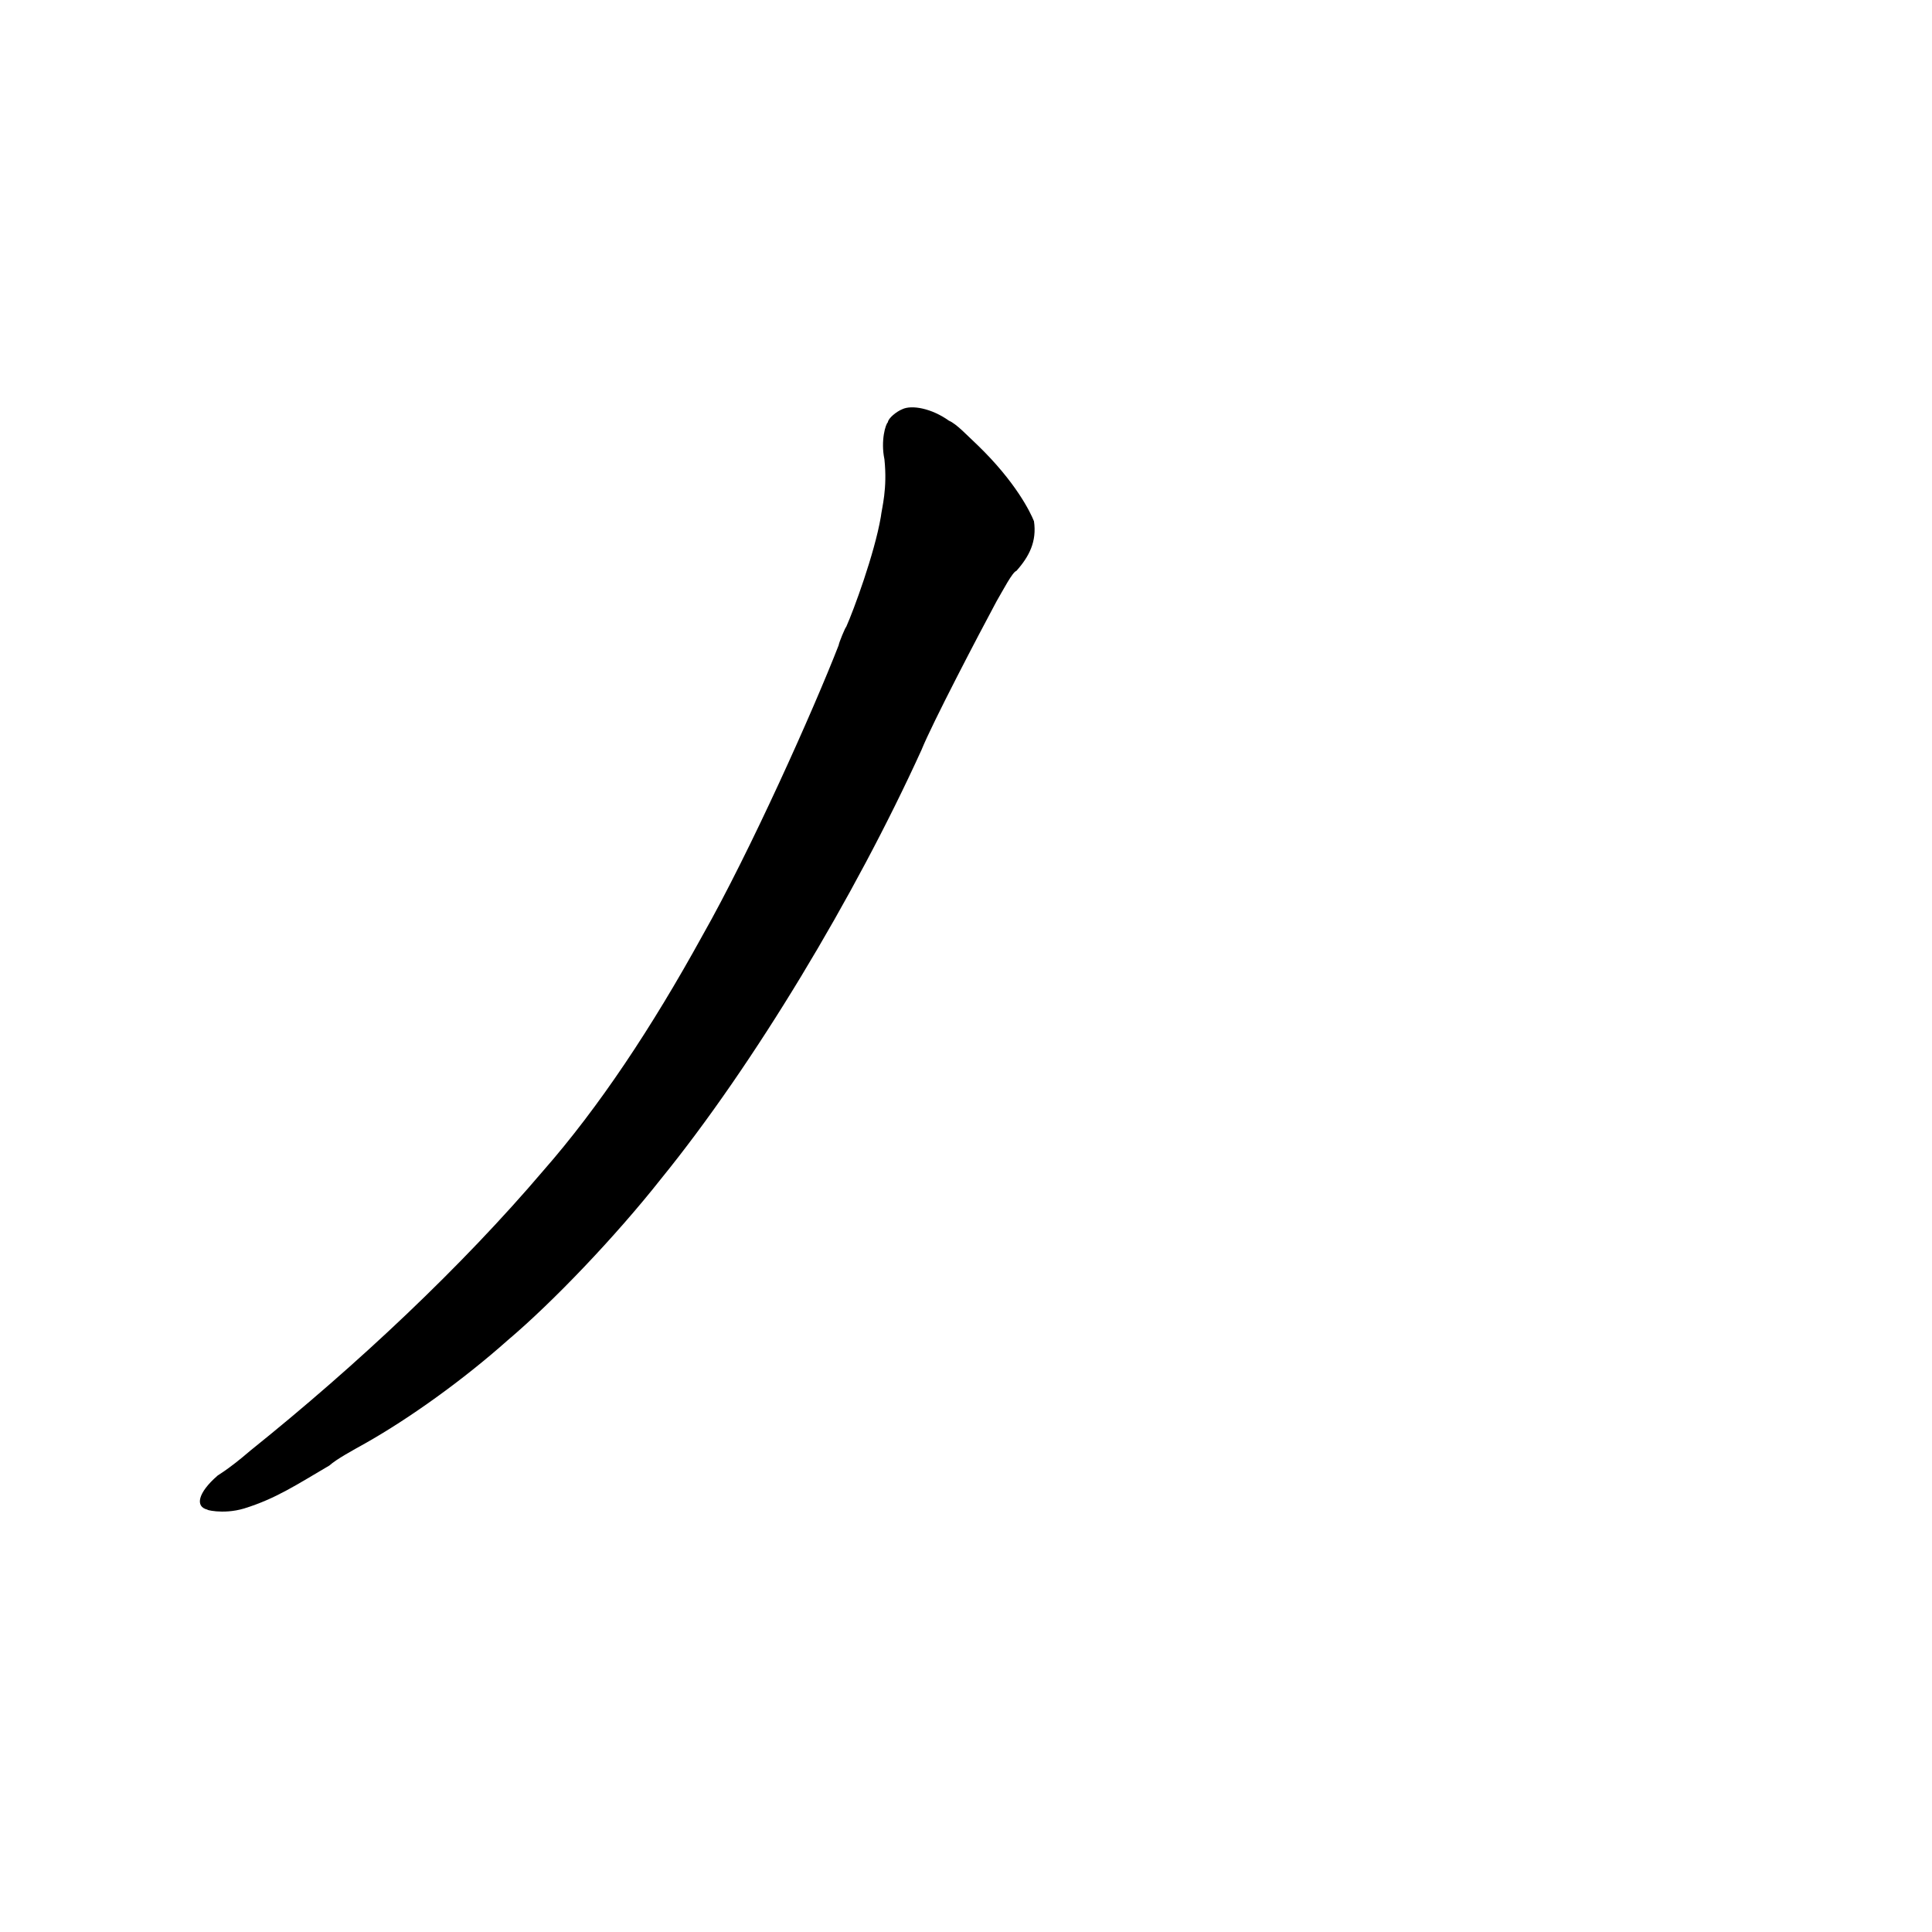 <?xml version="1.0" ?>
<svg height="1024" version="1.1" width="1024" xmlns="http://www.w3.org/2000/svg">
  <defs/>
  <g>
    <path d="M 478.22 216.898 C 475.26 218.072 470.795 221.602 470.579 223.839 C 469.444 224.695 466.677 233.377 468.765 243.419 C 470.408 259.171 467.422 268.999 466.832 274.1 C 463.473 293.572 452.391 323.589 448.511 332.24 C 448.113 332.272 444.597 340.735 444.498 342.011 C 431.147 376.352 397.623 451.294 372.263 495.962 C 345.498 544.608 317.376 586.921 287.989 620.445 C 244.834 671.181 189.629 723.166 132.771 768.794 C 120.313 779.504 114.839 782.197 115.099 782.305 C 105.149 790.982 102.998 798.635 110.161 800.191 C 108.038 799.879 117.777 802.985 129.388 799.529 C 146.136 794.34 157.103 786.995 174.582 776.751 C 178.427 773.297 187.028 768.671 193.554 765.013 C 217.049 751.754 245.368 731.471 269.136 710.326 C 293.126 690.044 326.411 655.15 350.257 624.936 C 399.559 564.29 453.09 475.033 488.404 397.497 C 494.138 383.292 518.612 336.524 528.139 318.796 C 531.645 312.807 536.628 303.158 538.709 302.585 C 545.484 294.989 549.596 287.012 548.03 276.267 C 546.147 271.5 538.304 255.392 518.096 235.889 C 512.4 230.584 507.045 224.715 502.954 222.976 C 493.805 216.424 483.218 214.478 478.22 216.898" fill="rgb(0, 0, 0)" opacity="0.999" stroke-width="1.0"/>
  </g>
</svg>
